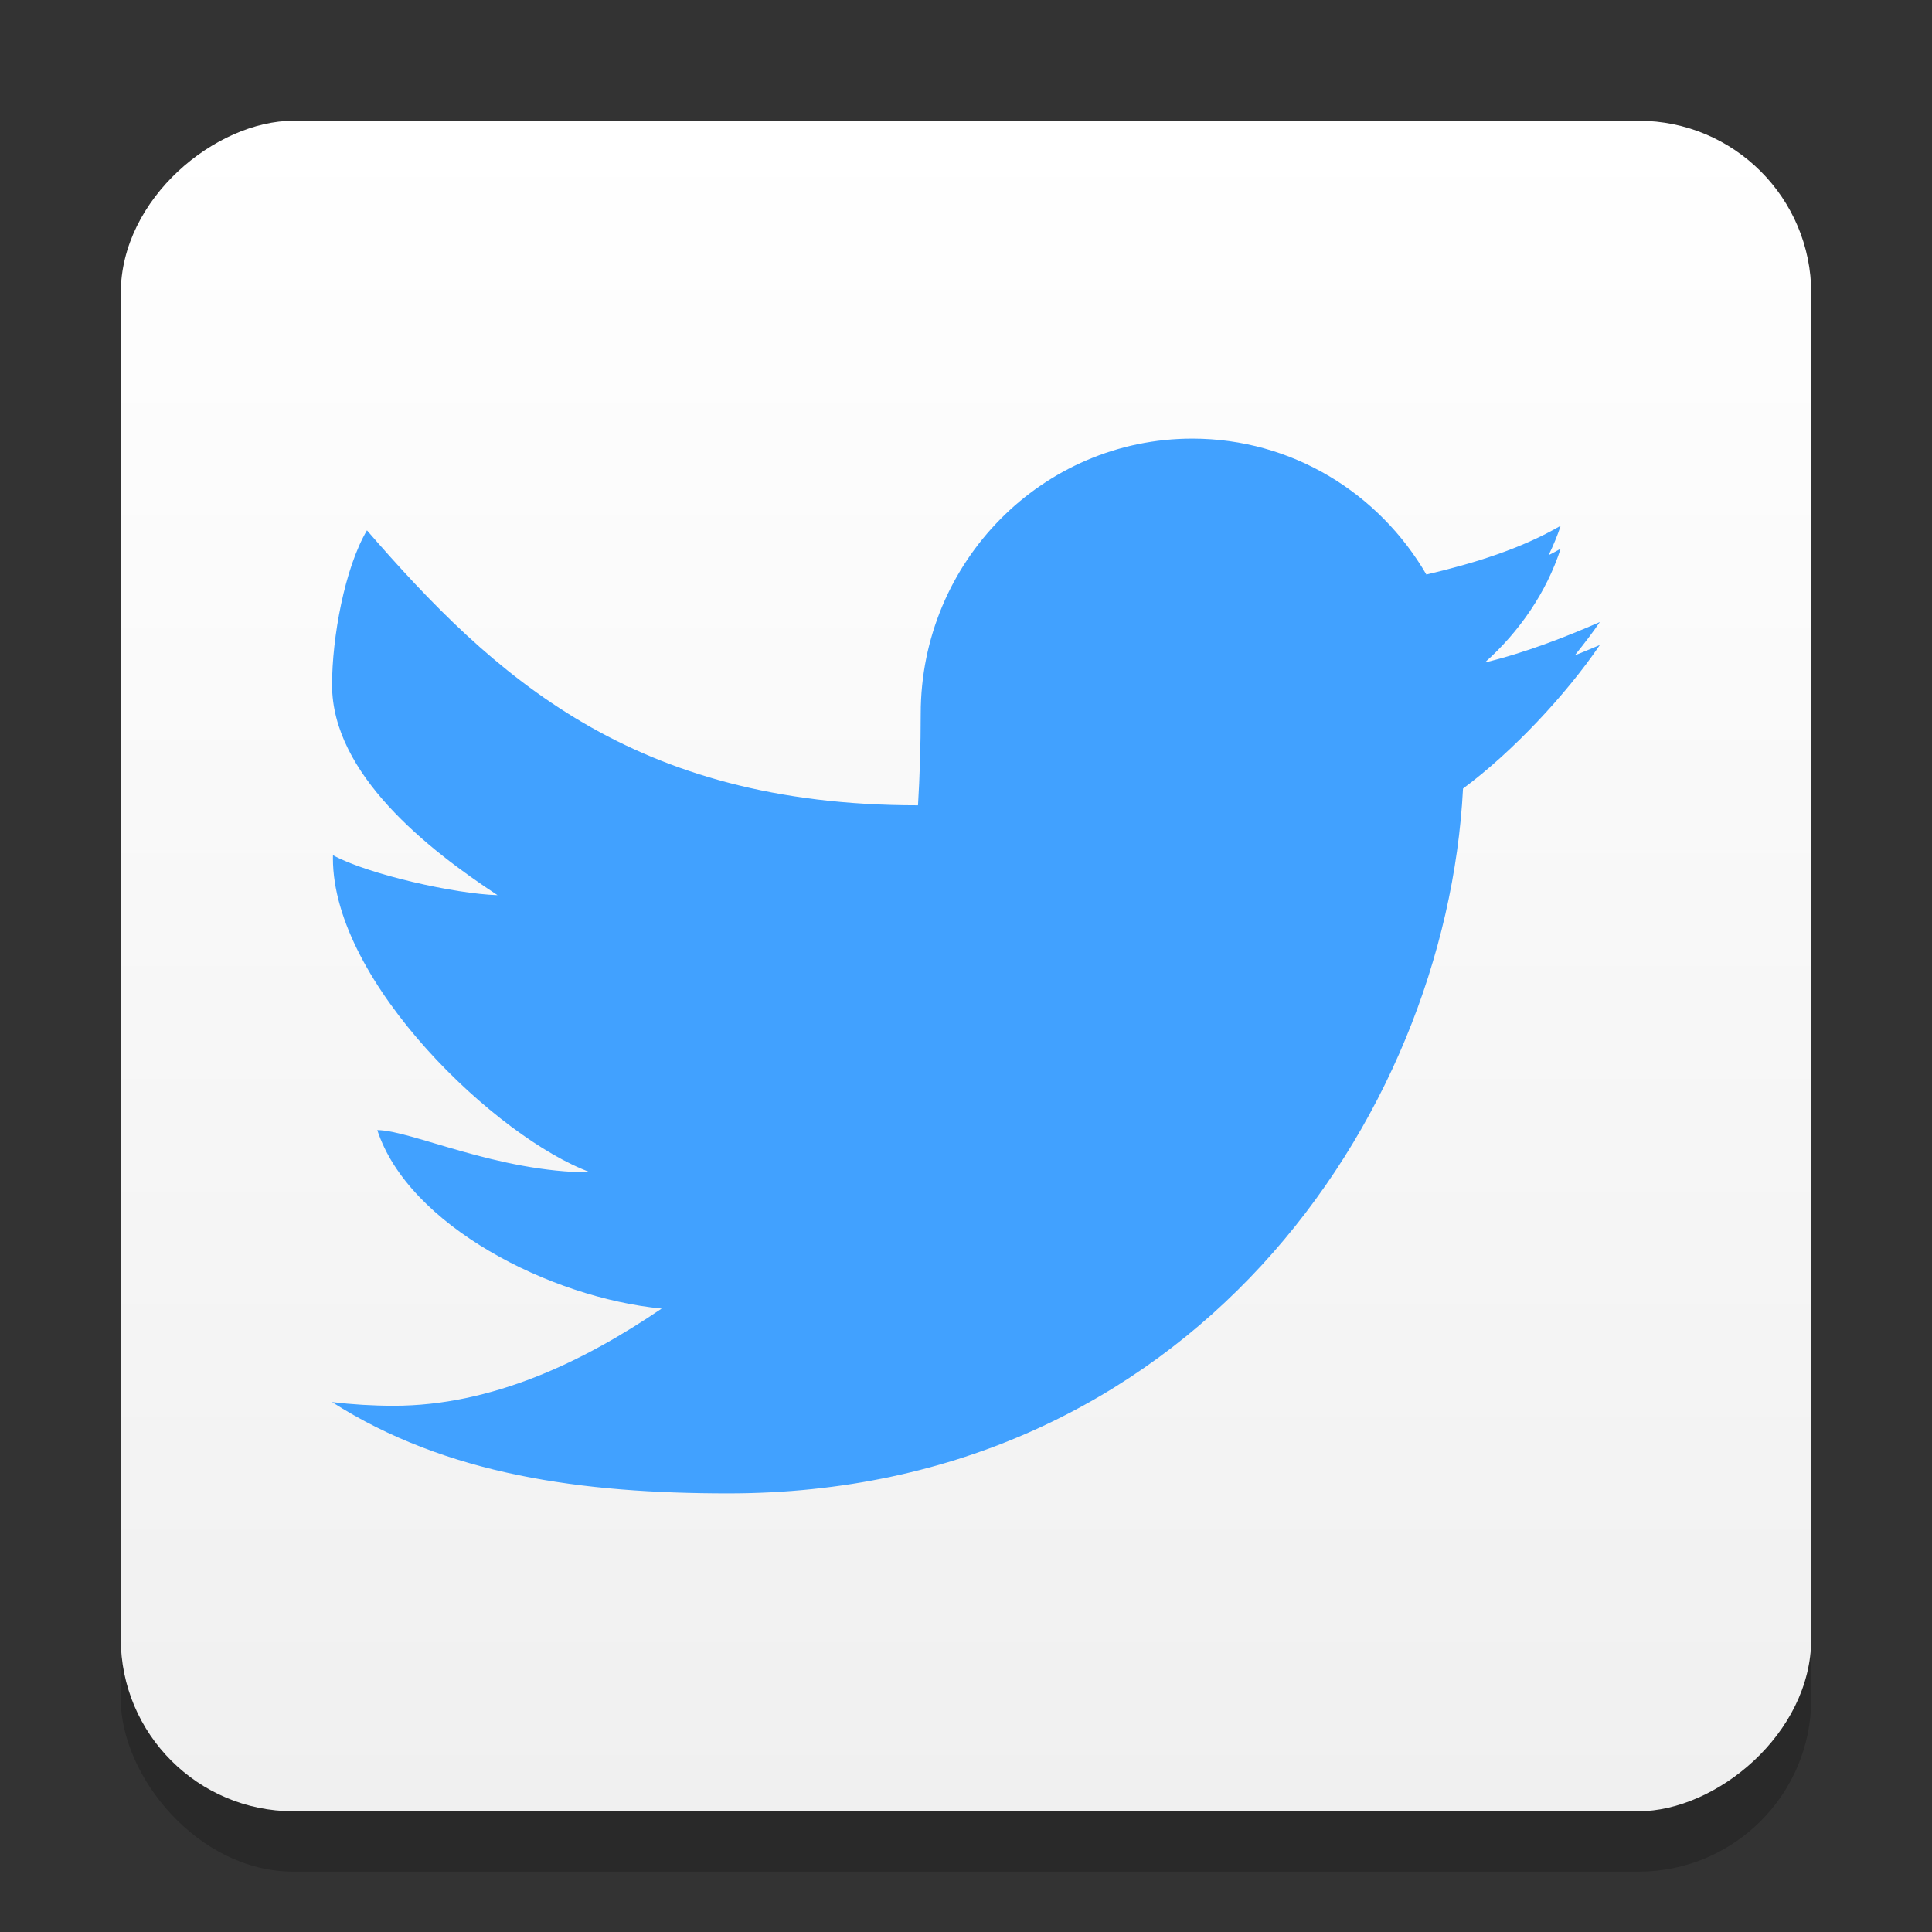 <?xml version="1.0" encoding="UTF-8" standalone="no"?>
<svg
   xmlns:dc="http://purl.org/dc/elements/1.1/"
   xmlns:cc="http://creativecommons.org/ns#"
   xmlns:rdf="http://www.w3.org/1999/02/22-rdf-syntax-ns#"
   xmlns:svg="http://www.w3.org/2000/svg"
   xmlns="http://www.w3.org/2000/svg"
   xmlns:xlink="http://www.w3.org/1999/xlink"
   xmlns:sodipodi="http://sodipodi.sourceforge.net/DTD/sodipodi-0.dtd"
   xmlns:inkscape="http://www.inkscape.org/namespaces/inkscape"
   width="32"
   height="32"
   version="1"
   id="svg24"
   sodipodi:docname="twitter.svg"
   inkscape:version="0.92.4 5da689c313, 2019-01-14">
  <rect width="100%" height="100%" fill="#333333" stroke="none"/>
  <defs
     id="defs28">
    <linearGradient
       inkscape:collect="always"
       id="linearGradient846">
      <stop
         style="stop-color:#ffffff;stop-opacity:1;"
         offset="0"
         id="stop842" />
      <stop
         style="stop-color:#f0f0f0;stop-opacity:1"
         offset="1"
         id="stop844" />
    </linearGradient>
    <linearGradient
       inkscape:collect="always"
       xlink:href="#linearGradient846"
       id="linearGradient848"
       x1="4"
       y1="24"
       x2="44"
       y2="24"
       gradientUnits="userSpaceOnUse"
       gradientTransform="matrix(0.7,0,0,0.7,-0.8,-32.8)" />
  </defs>
  <sodipodi:namedview
     pagecolor="#ffffff"
     bordercolor="#666666"
     borderopacity="1"
     objecttolerance="10"
     gridtolerance="10"
     guidetolerance="10"
     inkscape:pageopacity="0"
     inkscape:pageshadow="2"
     inkscape:window-width="1366"
     inkscape:window-height="709"
     id="namedview26"
     showgrid="false"
     inkscape:zoom="10.040372"
     inkscape:cx="11.901207"
     inkscape:cy="17.061537"
     inkscape:window-x="0"
     inkscape:window-y="25"
     inkscape:window-maximized="1"
     inkscape:current-layer="svg24" />
  <rect
     style="opacity:0.2;fill:#000000;fill-opacity:1;stroke:none;stroke-width:1.194;stroke-miterlimit:4;stroke-dasharray:none;stroke-opacity:1"
     id="rect825-3"
     width="28"
     height="28"
     x="2"
     y="3"
     rx="2.859"
     ry="2.859" />
  <rect
     style="opacity:1;fill:url(#linearGradient848);fill-opacity:1;stroke:none;stroke-width:1.194;stroke-miterlimit:4;stroke-dasharray:none;stroke-opacity:1"
     id="rect825"
     width="28"
     height="28"
     x="2"
     y="-30"
     rx="2.859"
     ry="2.859"
     transform="rotate(90)" />
  <path
     style="opacity:1;fill:#41a1ff;fill-opacity:1;stroke-width:0.377"
     d="m 19.75,7.265 c -2.485,0 -4.5,2.04 -4.5,4.557 0,0.531 -0.016,1.035 -0.045,1.517 -0.003,-7.2e-5 -0.006,-6.99e-4 -0.01,-6.99e-4 -4.71,2e-6 -7.011,-2.126 -9.117,-4.554 C 5.707,9.412 5.5,10.565 5.5,11.344 c 0,1.475 1.582,2.721 2.741,3.483 -0.708,-0.022 -2.144,-0.344 -2.726,-0.662 -5.019e-4,0.018 -7e-4,0.035 -7e-4,0.053 -7e-7,2.059 2.727,4.639 4.266,5.2 -1.54,0 -2.977,-0.7 -3.531,-0.7 0.514,1.578 2.862,2.778 4.71,2.956 -1.298,0.883 -2.815,1.61 -4.439,1.61 -0.346,0 -0.686,-0.021 -1.021,-0.061 1.895,1.21 4.147,1.512 6.565,1.512 7.607,0 11.884,-6.176 12.168,-11.674 0.818,-0.605 1.71,-1.559 2.266,-2.378 -0.132,0.058 -0.275,0.115 -0.415,0.172 0.149,-0.187 0.294,-0.373 0.415,-0.552 -0.574,0.251 -1.243,0.511 -1.905,0.67 0.571,-0.507 1.022,-1.163 1.256,-1.885 -0.064,0.038 -0.132,0.072 -0.199,0.107 0.076,-0.159 0.145,-0.32 0.199,-0.487 -0.651,0.38 -1.443,0.625 -2.224,0.808 -0.782,-1.346 -2.223,-2.251 -3.877,-2.251 z"
     id="path4"
     inkscape:connector-curvature="0" />
</svg>
